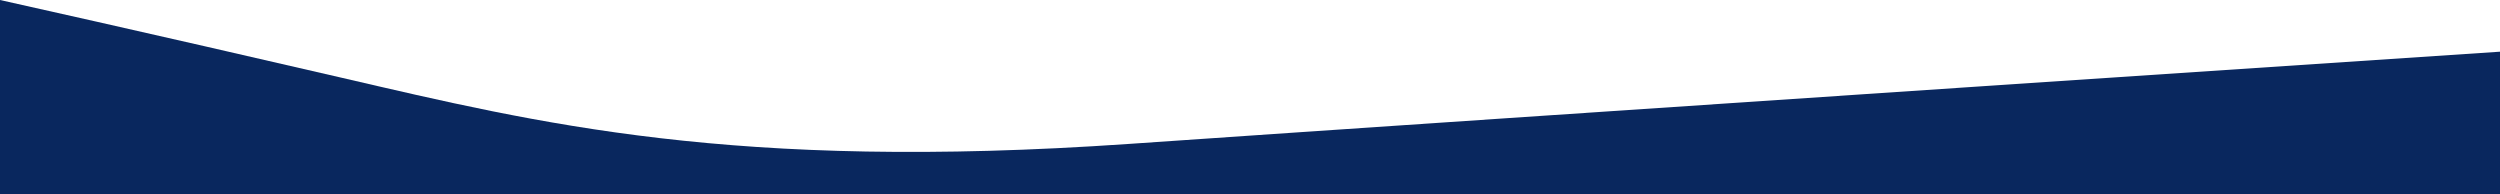 <svg id="Group_140" data-name="Group 140" xmlns="http://www.w3.org/2000/svg" xmlns:xlink="http://www.w3.org/1999/xlink" width="1926.407" height="149.628" viewBox="0 0 1926.407 149.628">
  <defs>
    <clipPath id="clip-path">
      <rect id="Rectangle_94" data-name="Rectangle 94" width="1926.407" height="149.628" fill="#09275e"/>
    </clipPath>
  </defs>
  <g id="Group_138" data-name="Group 138" clip-path="url(#clip-path)">
    <path id="Path_257" data-name="Path 257" d="M869.747,110.906c305.2-21.088,1056.66-71.077,1056.66-71.077v109.8H0V0S111.639,24.792,263.29,59.914s301.255,72.08,606.457,50.992" fill="#09275e"/>
  </g>
</svg>
